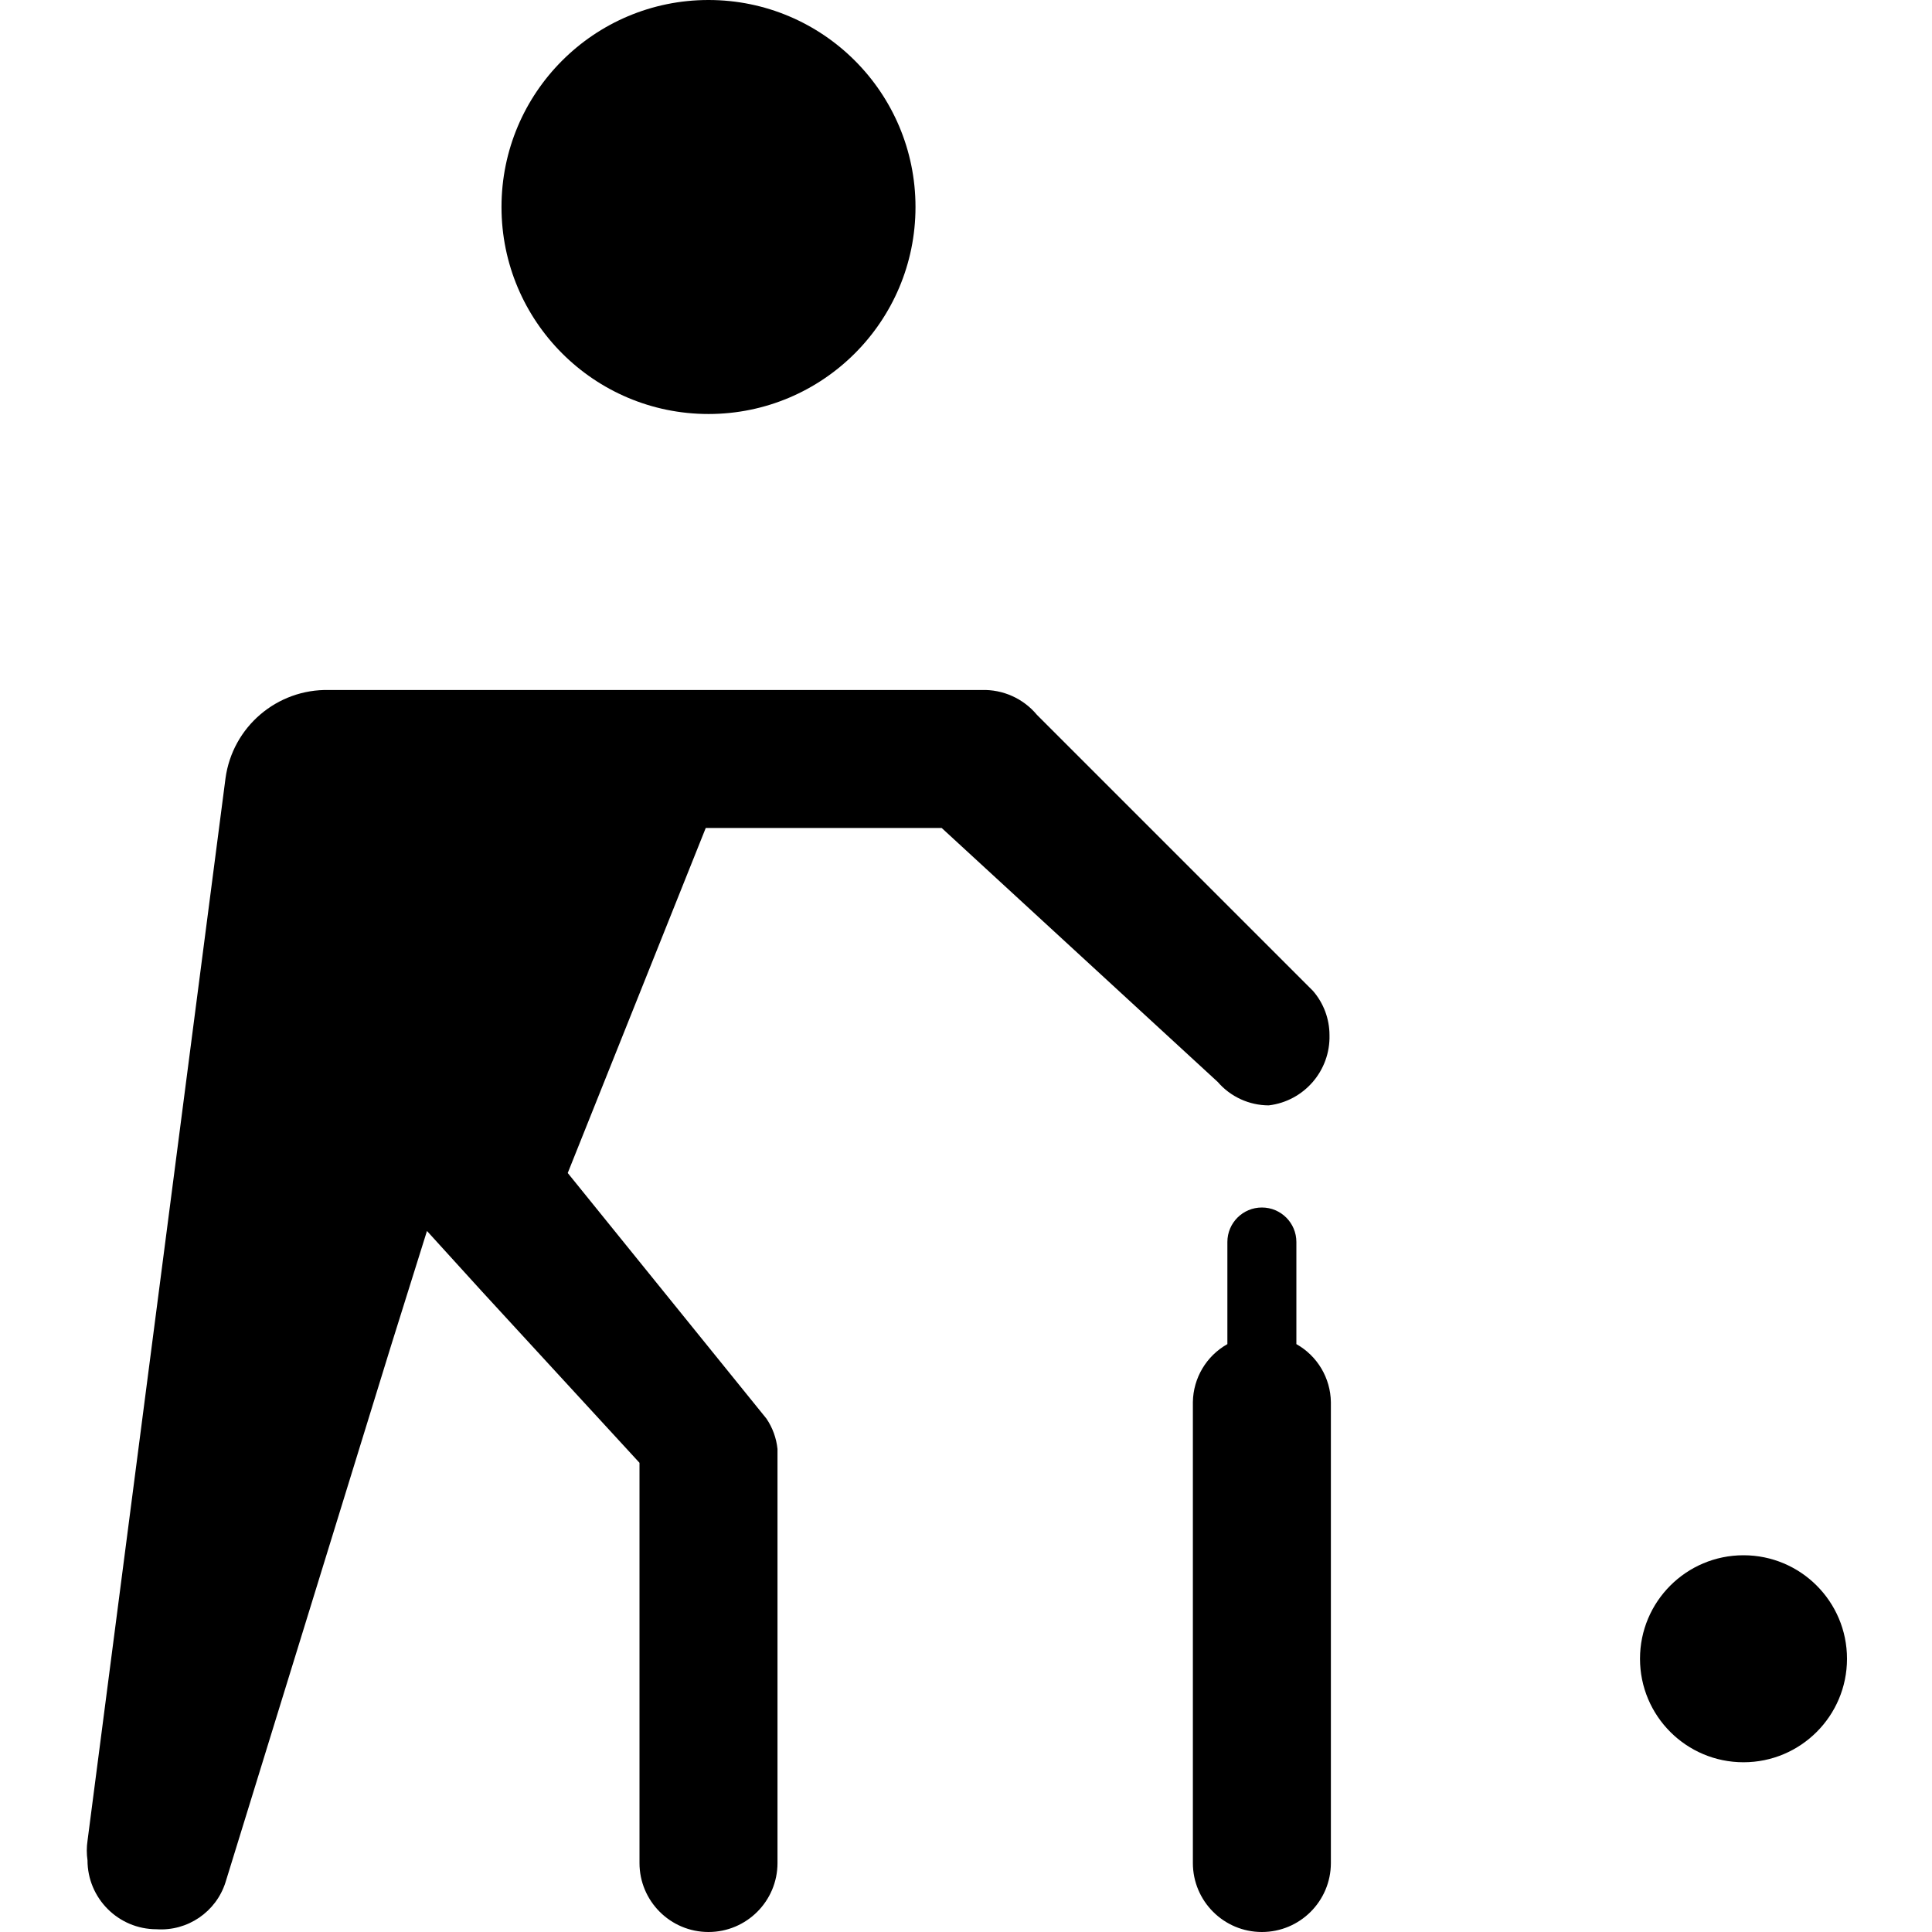 <svg viewBox="0 0 512 512" xmlns="http://www.w3.org/2000/svg"><path d="m242.616 54.857c0 30.297-24.562 54.858-54.858 54.858-30.295 0-54.856-24.561-54.856-54.858s24.561-54.857 54.856-54.857c30.296 0 54.858 24.561 54.858 54.857zm105.326 207.726-73.143-73.143c-3.603-4.329-9-6.758-14.63-6.582h-172.981c-13.766-.311-25.572 9.76-27.429 23.406l-36.572 281.599c-.249 1.697-.249 3.423 0 5.12 0 10.098 8.189 18.286 18.285 18.286 8.234.56 15.782-4.575 18.287-12.435l43.885-142.263 9.509-30.354 14.628 16.092 41.692 45.348v106.058c0 10.096 8.189 18.285 18.285 18.285 10.097 0 18.287-8.189 18.287-18.285v-109.715c-.297-2.881-1.302-5.646-2.927-8.046l-52.662-65.097 36.572-91.428h62.536l73.144 67.292c3.393 3.937 8.331 6.205 13.531 6.216 9.374-1.13 16.347-9.212 16.091-18.651-.011-4.301-1.568-8.456-4.388-11.703zm114.102 149.577c-15.147 0-27.427 12.28-27.427 27.429 0 15.148 12.28 27.429 27.427 27.429s27.429-12.281 27.429-27.429c0-15.149-12.28-27.429-27.429-27.429zm-118.491-55.955v-27.061c0-5.051-4.092-9.144-9.142-9.144-5.051 0-9.143 4.093-9.143 9.144v27.061c-5.566 3.128-9.048 8.979-9.144 15.36v122.15c0 10.096 8.189 18.285 18.287 18.285s18.285-8.189 18.285-18.285v-122.15c-.095-6.381-3.576-12.232-9.143-15.36z"/></svg>